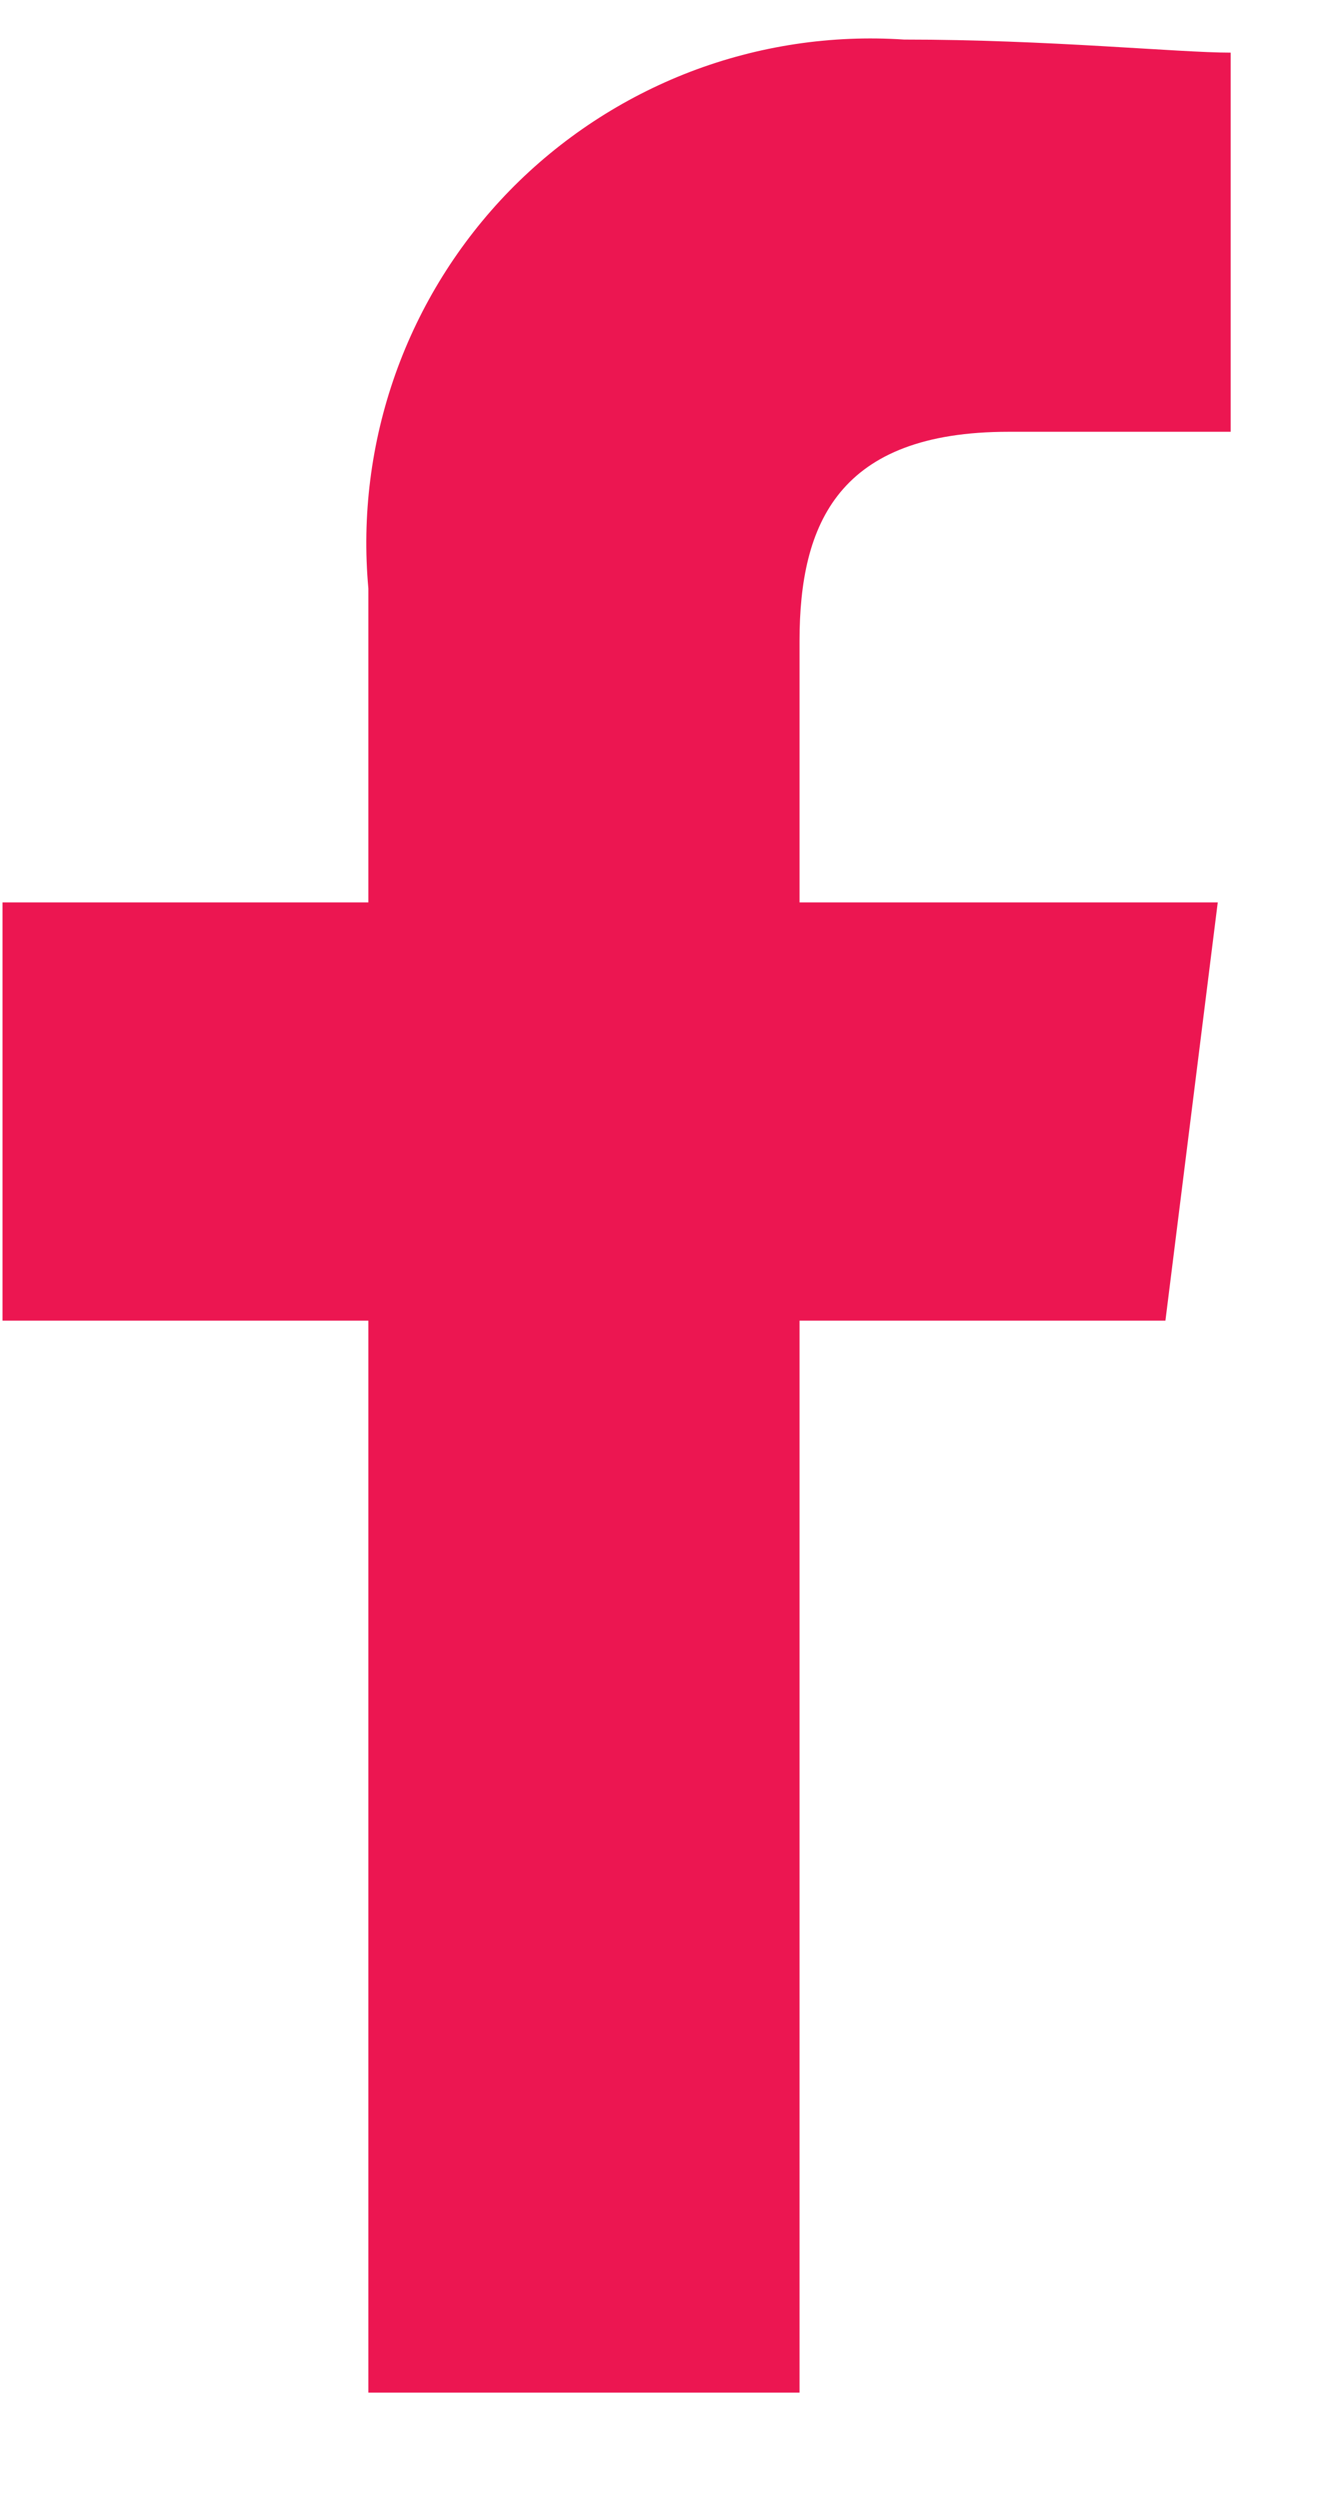 <svg width="9" height="17" viewBox="0 0 9 17" fill="none" xmlns="http://www.w3.org/2000/svg">
<path fill-rule="evenodd" clip-rule="evenodd" d="M5.439 16.269V8.98H7.928L8.284 6.136H5.439V4.358C5.439 3.558 5.706 2.936 6.861 2.936H8.372V0.358C8.017 0.358 7.128 0.269 6.15 0.269C5.655 0.236 5.159 0.311 4.696 0.488C4.233 0.666 3.814 0.941 3.467 1.296C3.121 1.651 2.856 2.076 2.69 2.543C2.524 3.011 2.461 3.508 2.506 4.002V6.136H0.017V8.98H2.506V16.269H5.439Z" fill="#EC1651"/>
</svg>
